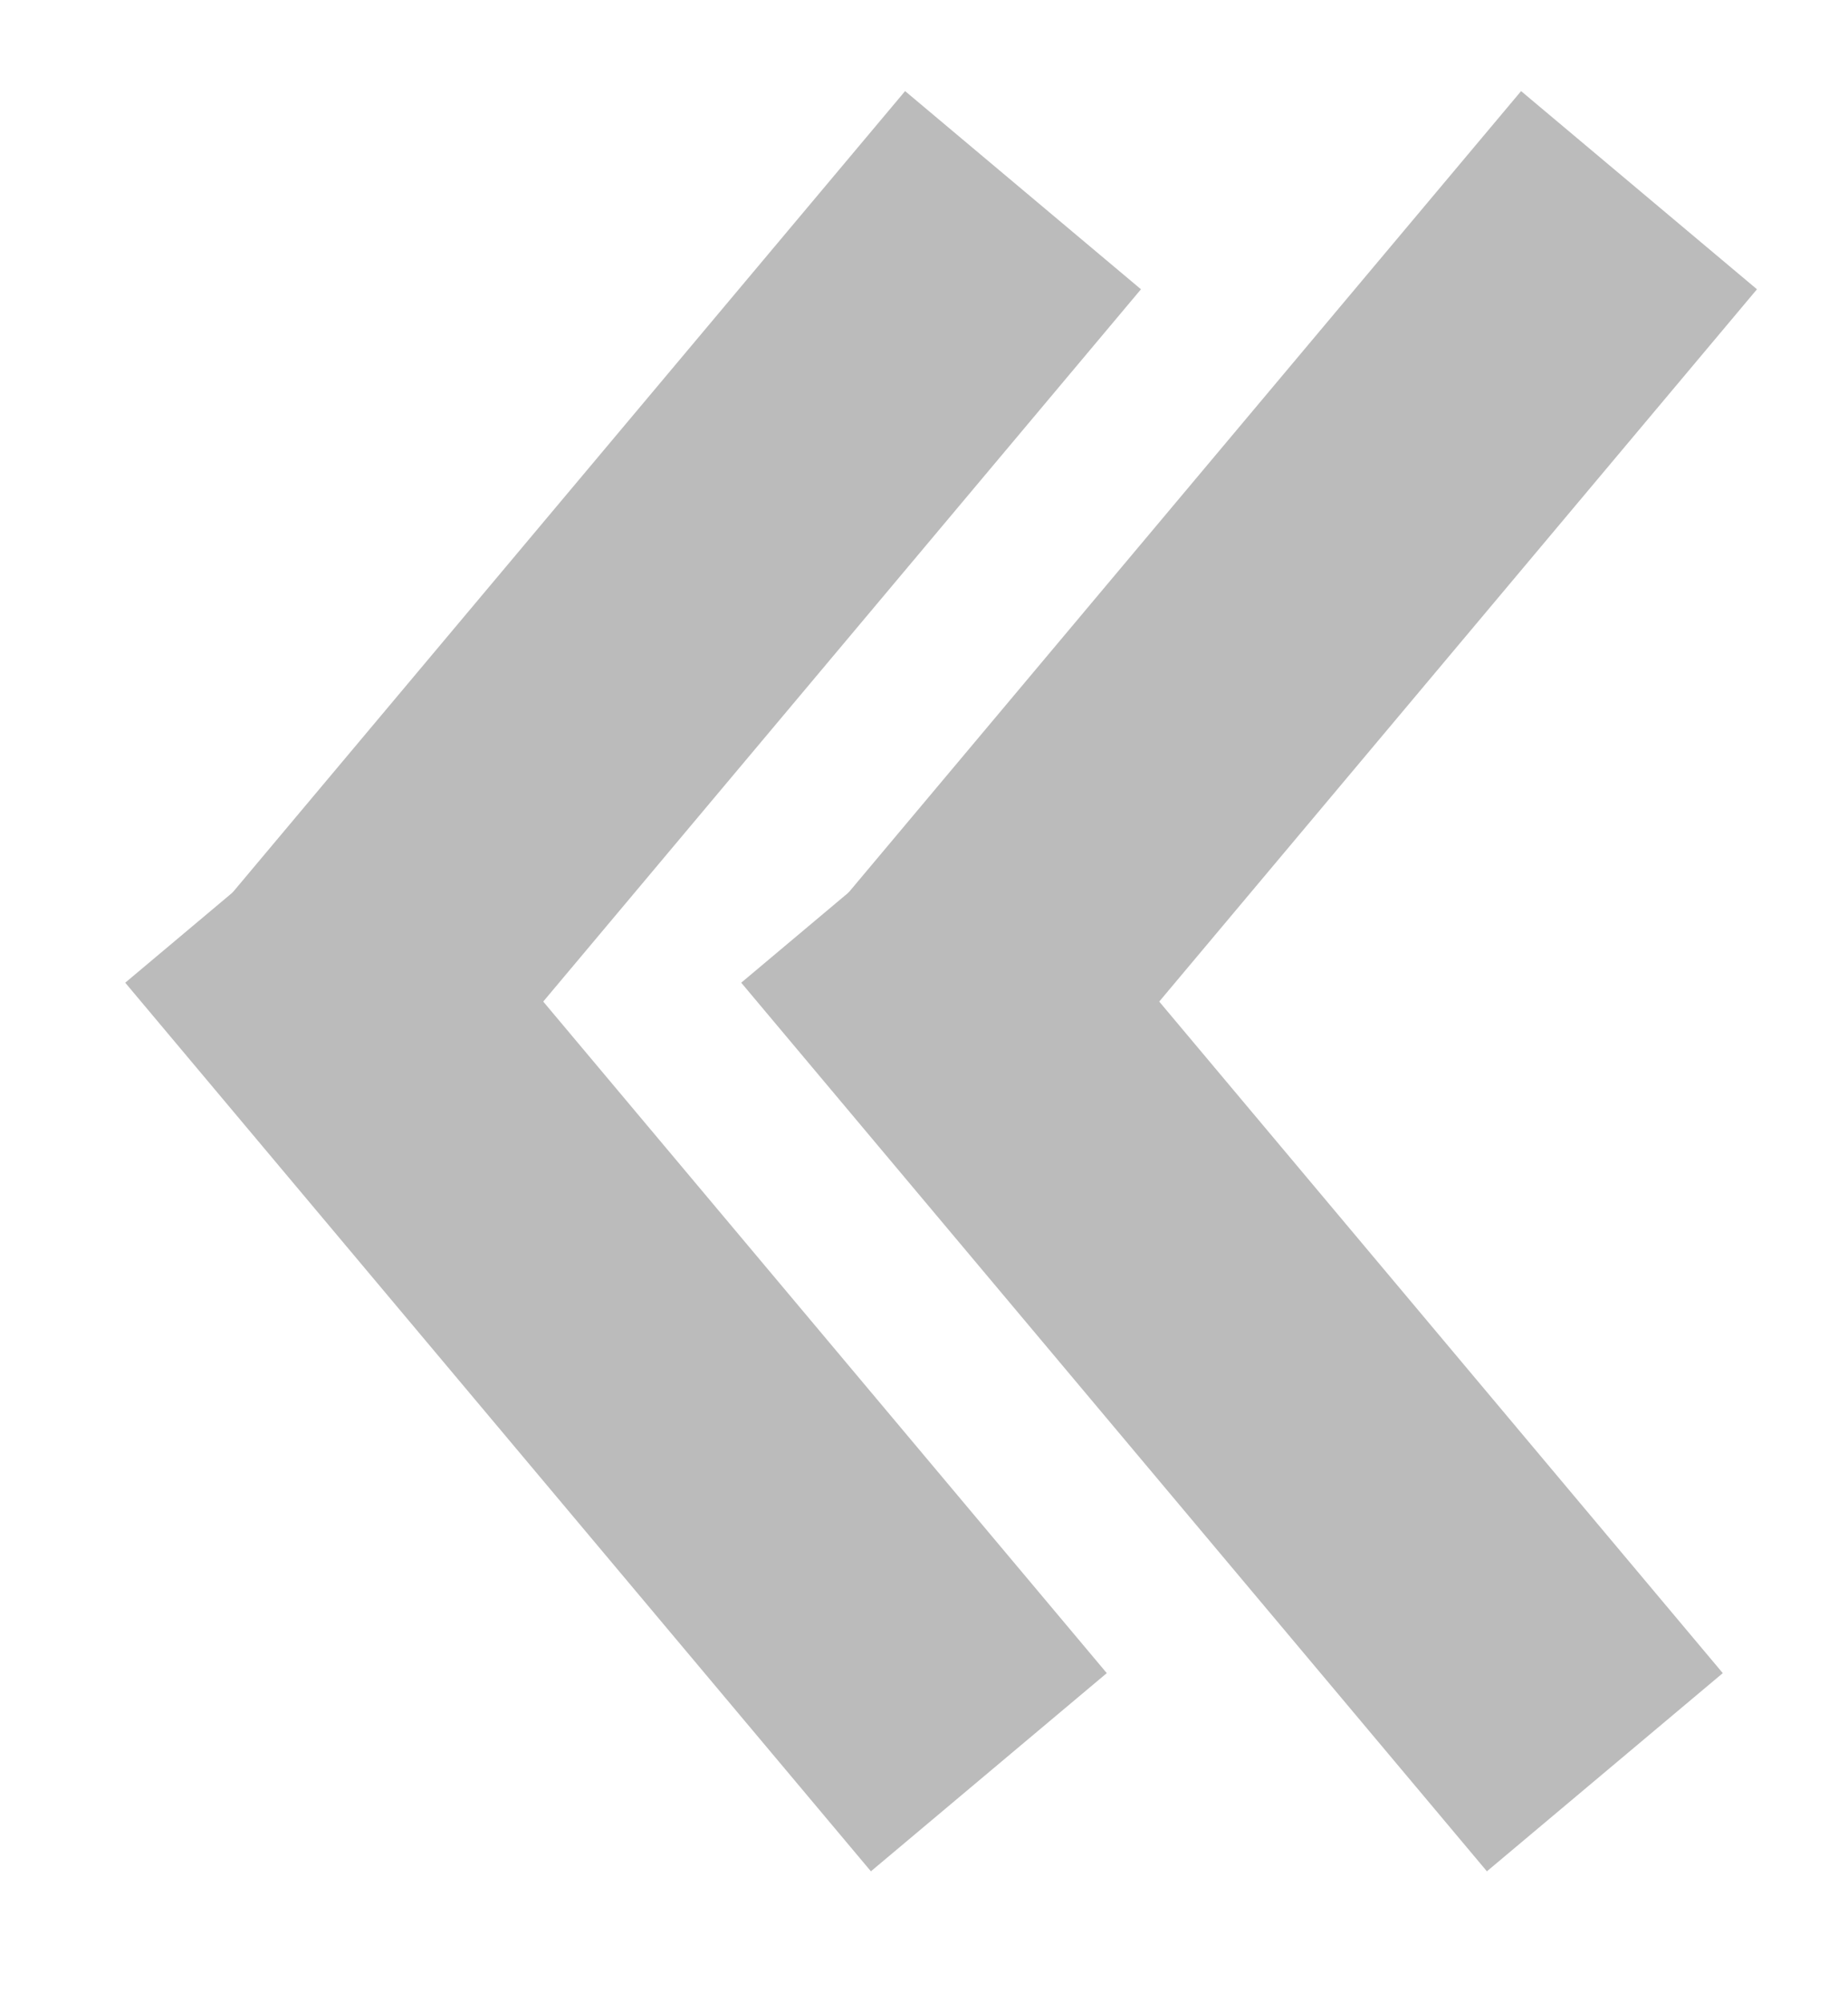 <svg xmlns="http://www.w3.org/2000/svg" xmlns:xlink="http://www.w3.org/1999/xlink" width="12" height="13" version="1.1" viewBox="0 0 12 13"><title>Group</title><desc>Created with Sketch.</desc><g id="Sidebar-Tab-Inward" fill="none" fill-rule="evenodd" stroke="none" stroke-linecap="square" stroke-width="1" opacity=".649" transform="translate(-7, -37)"><g id="Group-5" stroke="#979797" stroke-width="2"><g id="Group" transform="translate(13, 43.5) rotate(-180) translate(-13, -43.5) translate(9, 39)"><g id="Group-2" transform="translate(4, 0)"><path id="Line" d="M0.222,0.265 L3.778,4.5"/><path id="Line-Copy" d="M0,9 L3.556,4.765"/></g><g id="Group-2-Copy"><path id="Line" d="M0.222,0.265 L3.778,4.5"/><path id="Line-Copy" d="M0,9 L3.556,4.765"/></g></g></g></g></svg>